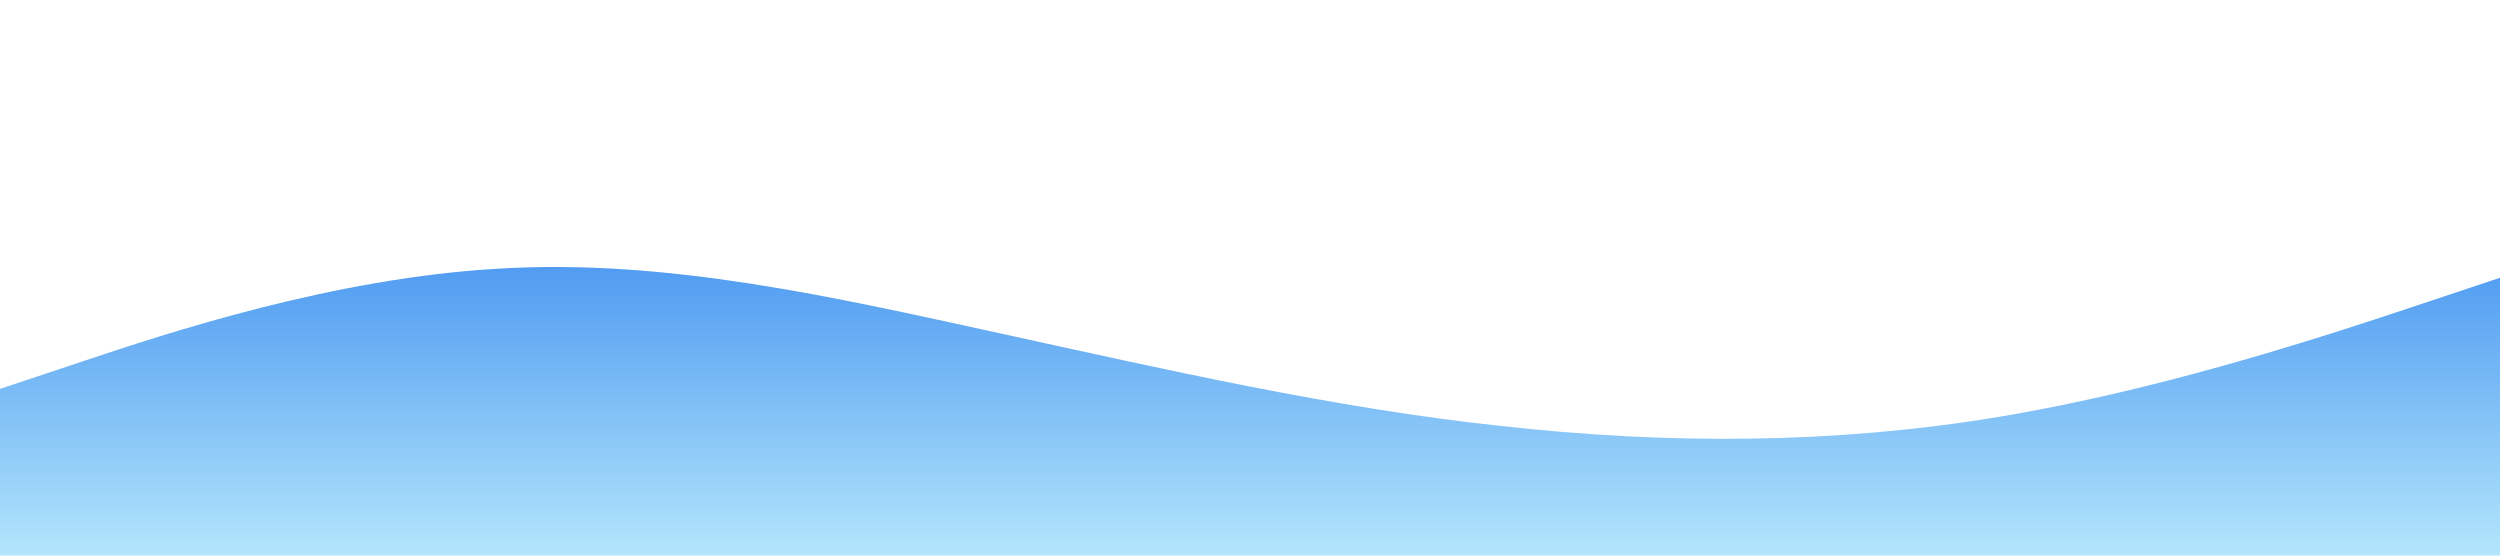 <svg viewBox="0 0 1440 320" xmlns="http://www.w3.org/2000/svg">
  <defs>
    <linearGradient id="waveGradient" x1="0" y1="0" x2="0" y2="1">
      <stop offset="0%" stop-color="#4e9af1"/>
      <stop offset="100%" stop-color="#b3e6fc"/>
    </linearGradient>
  </defs>
  <path fill="url(#waveGradient)" fill-opacity="1" d="M0,224L48,208C96,192,192,160,288,154.7C384,149,480,171,576,192C672,213,768,235,864,245.3C960,256,1056,256,1152,240C1248,224,1344,192,1392,176L1440,160L1440,320L1392,320C1344,320,1248,320,1152,320C1056,320,960,320,864,320C768,320,672,320,576,320C480,320,384,320,288,320C192,320,96,320,48,320L0,320Z"></path>
</svg>